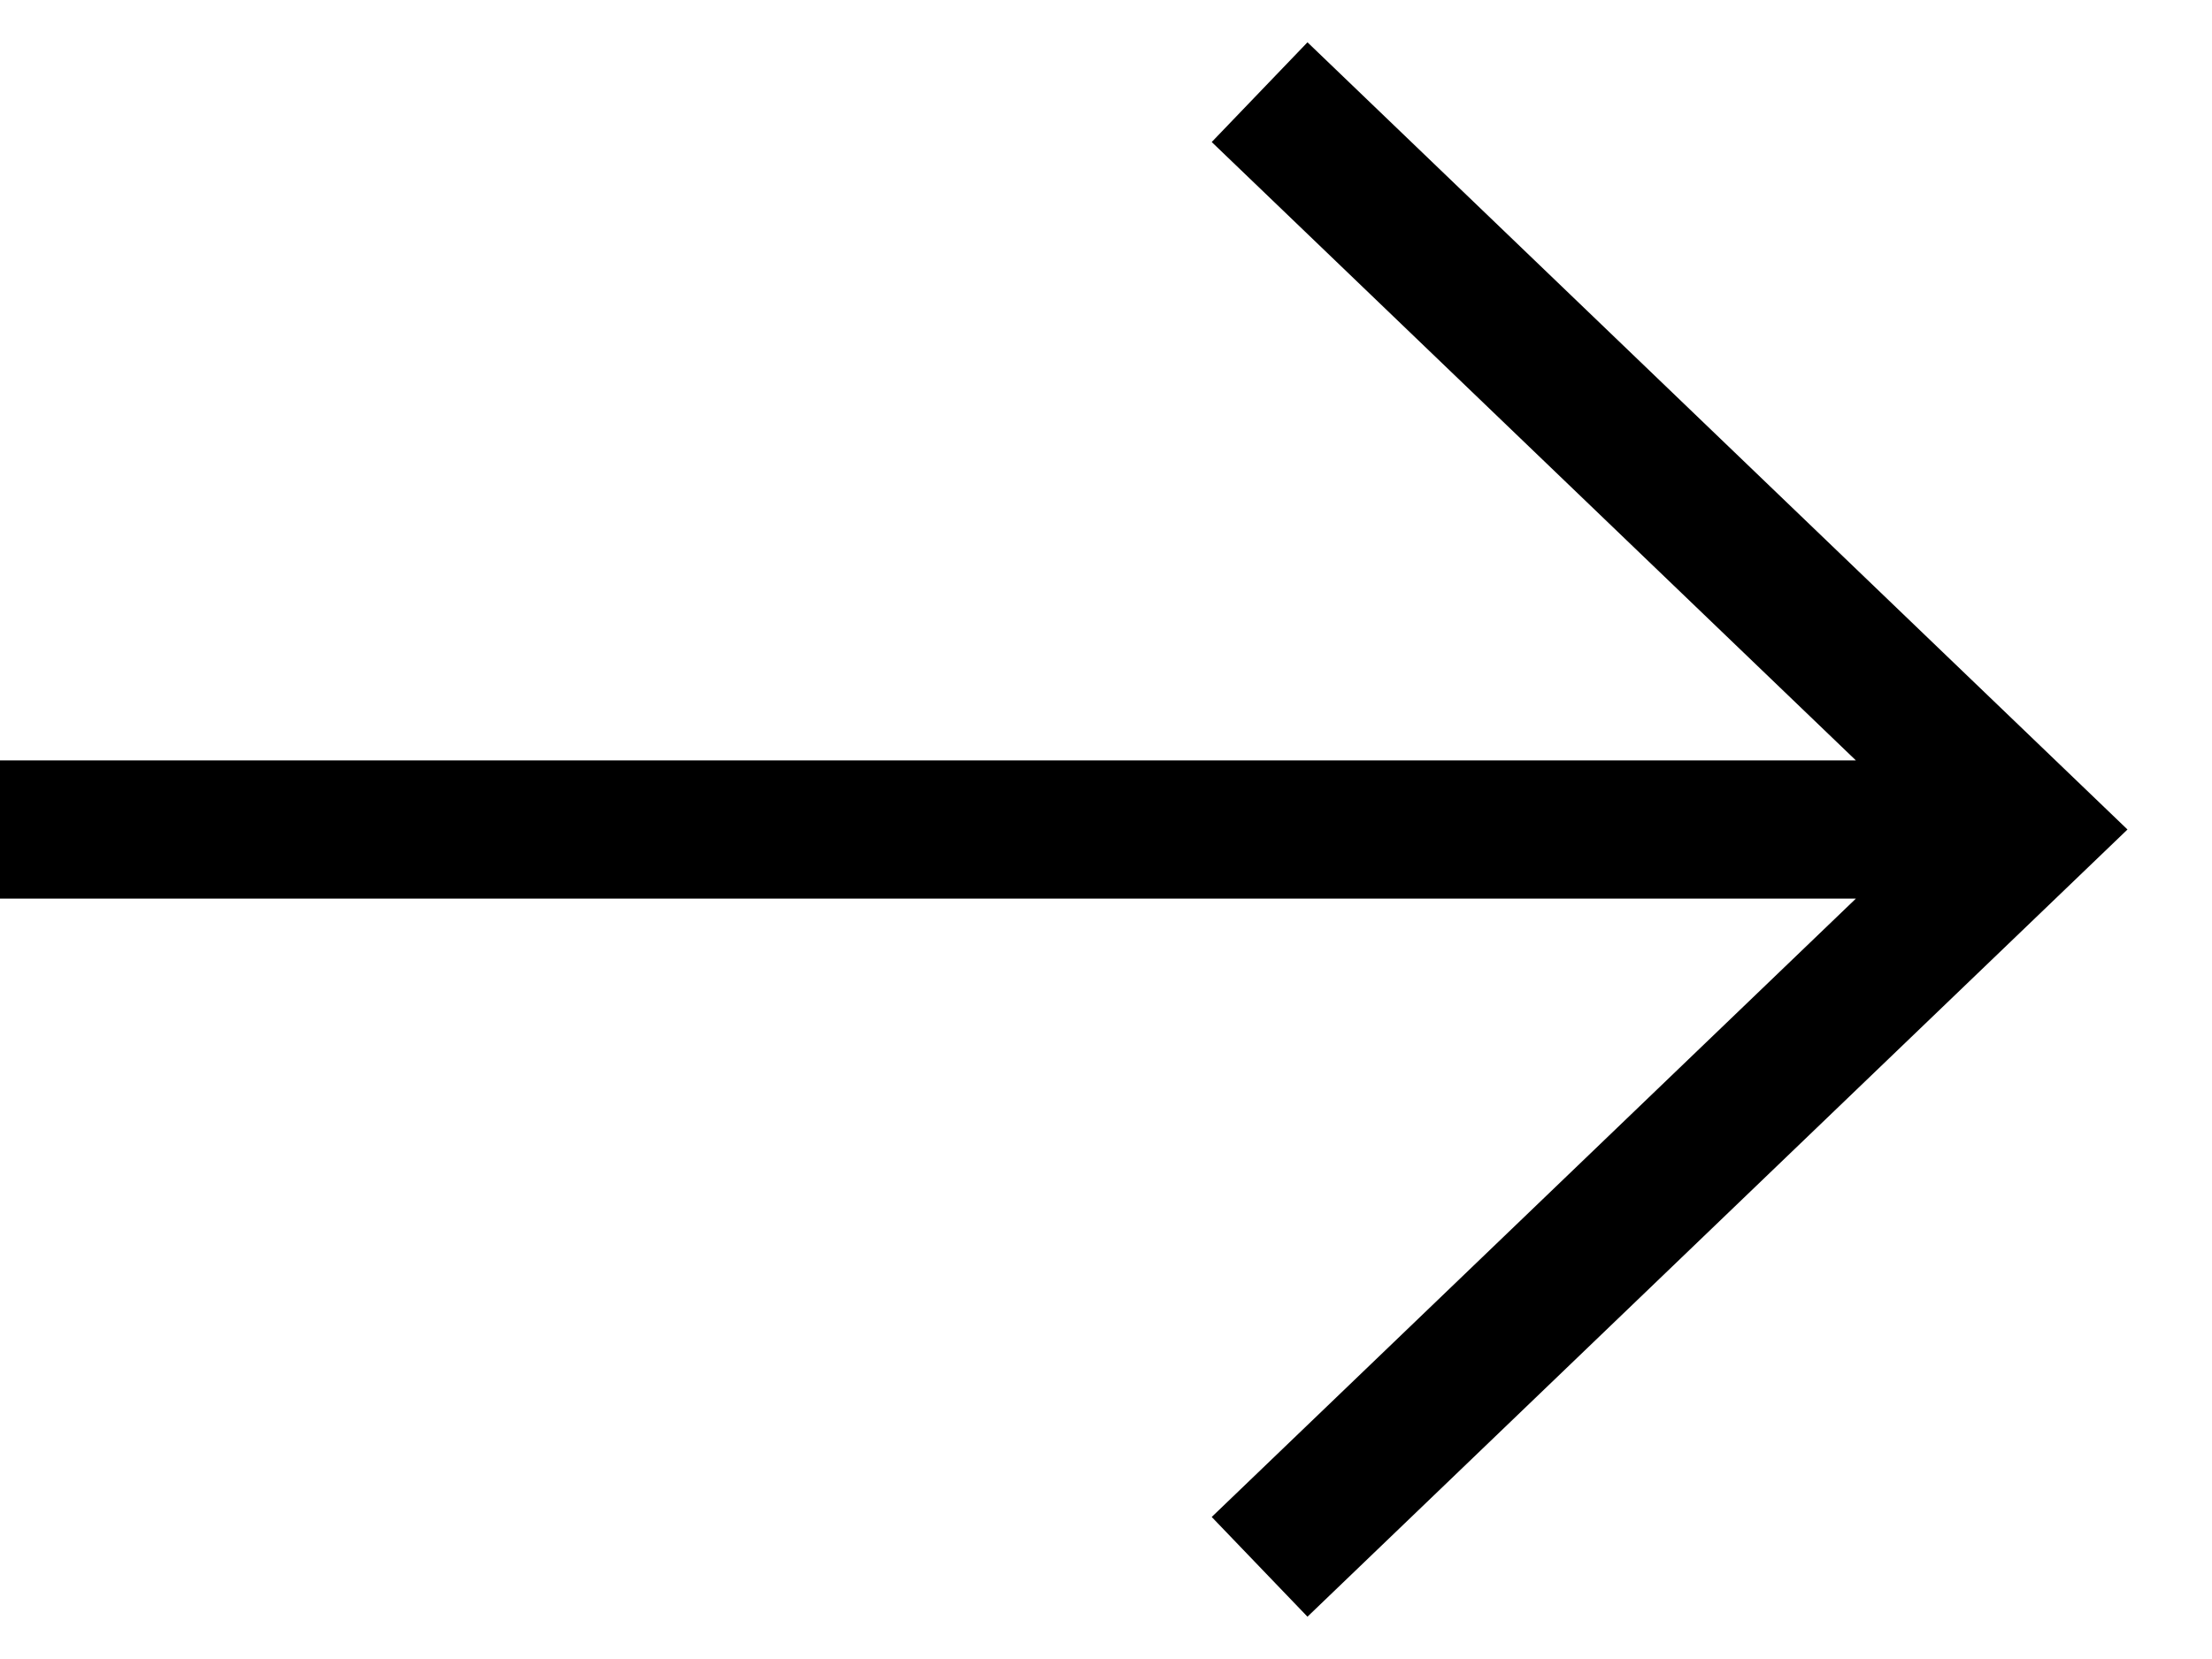 <svg width="24" height="18" viewBox="0 0 24 18" fill="none" xmlns="http://www.w3.org/2000/svg">
<path fill-rule="evenodd" clip-rule="evenodd" d="M14.186 0.459L23.083 9L14.186 17.541L13.147 16.459L20.136 9.75H0V8.25H20.136L13.147 1.541L14.186 0.459Z" fill="black"/>
</svg>
